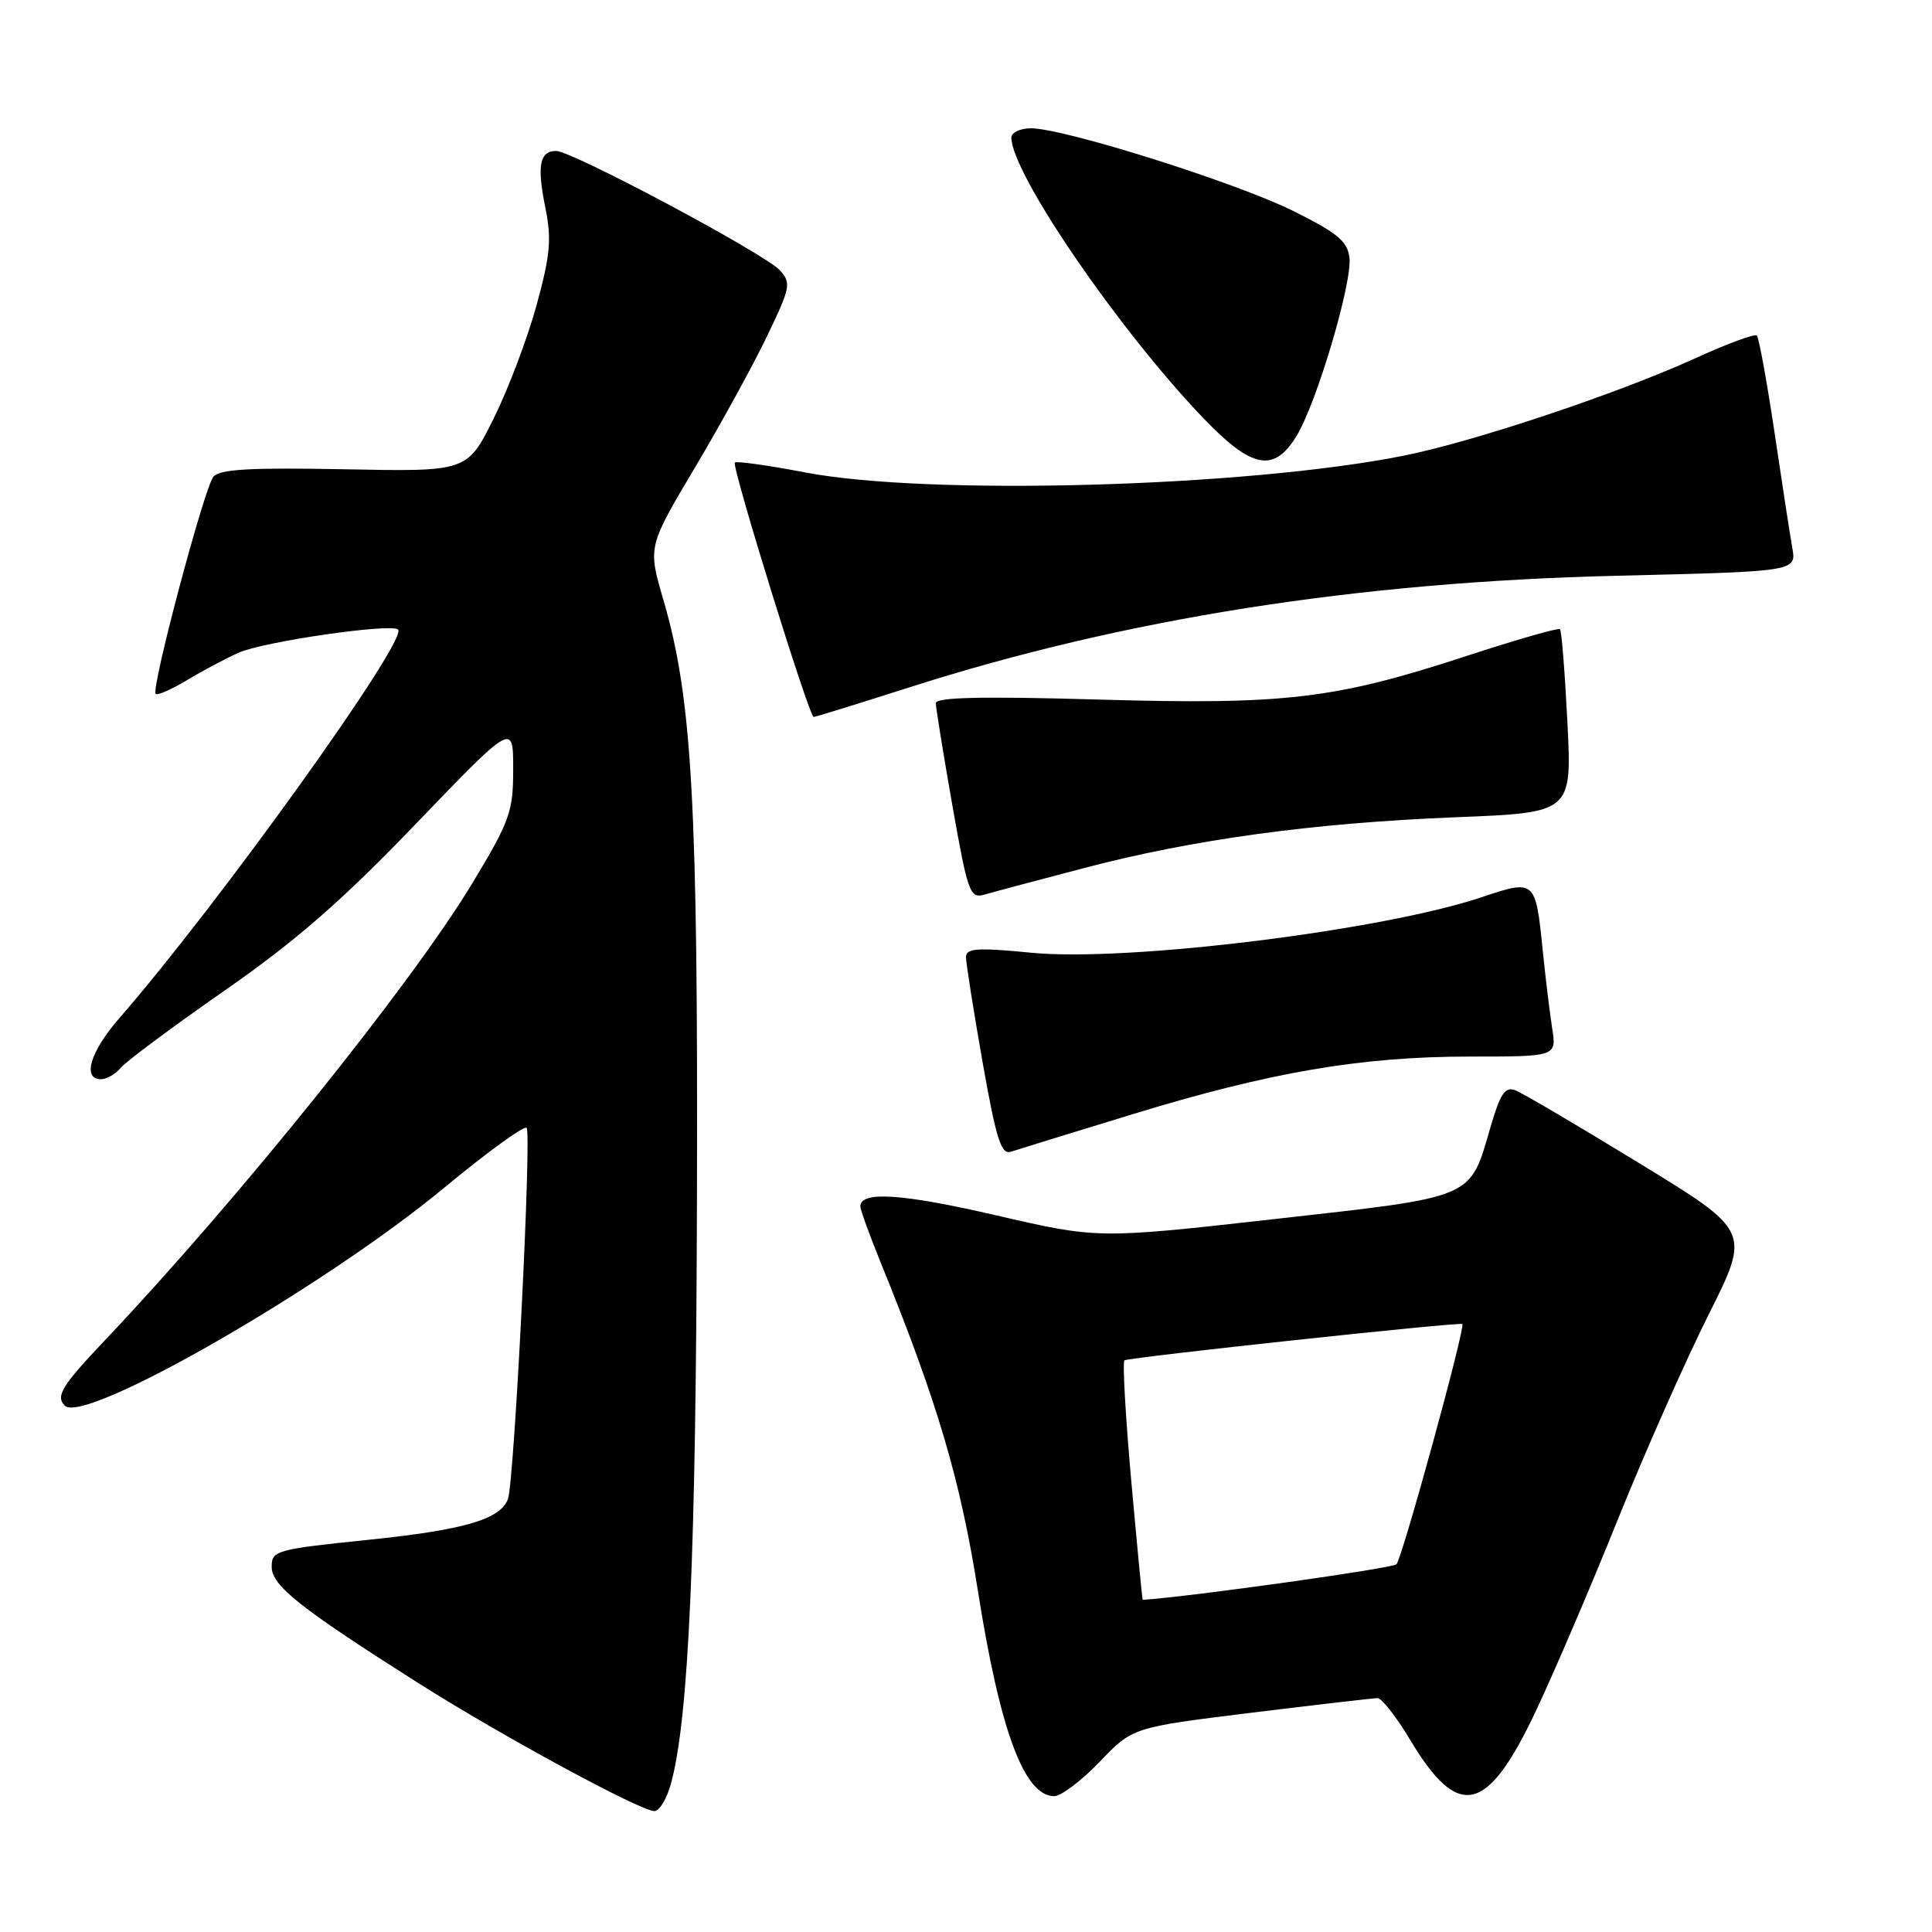 <?xml version="1.0" encoding="UTF-8" standalone="no"?>
<!DOCTYPE svg PUBLIC "-//W3C//DTD SVG 1.1//EN" "http://www.w3.org/Graphics/SVG/1.1/DTD/svg11.dtd" >
<svg xmlns="http://www.w3.org/2000/svg" xmlns:xlink="http://www.w3.org/1999/xlink" version="1.1" viewBox="0 0 256 256">
 <g >
 <path fill="currentColor"
d=" M 88.93 236.25 C 91.27 227.52 92.22 206.02 92.35 159.00 C 92.50 106.38 91.72 92.55 87.90 79.48 C 85.84 72.45 85.84 72.45 92.07 61.98 C 95.50 56.21 99.80 48.38 101.63 44.56 C 104.75 38.08 104.86 37.50 103.33 35.81 C 101.36 33.64 75.80 20.00 73.69 20.00 C 71.50 20.00 71.13 21.94 72.26 27.51 C 73.11 31.69 72.92 33.80 71.08 40.50 C 69.87 44.90 67.31 51.65 65.39 55.50 C 61.90 62.50 61.90 62.50 45.63 62.18 C 33.09 61.94 29.10 62.17 28.27 63.18 C 27.06 64.66 19.98 91.26 20.63 91.94 C 20.85 92.18 22.72 91.36 24.77 90.13 C 26.82 88.89 29.90 87.26 31.61 86.49 C 34.88 85.02 51.88 82.55 52.75 83.42 C 54.10 84.77 28.91 119.89 15.83 134.89 C 11.96 139.33 10.85 143.00 13.38 143.00 C 14.14 143.00 15.33 142.31 16.02 141.47 C 16.72 140.63 22.89 136.04 29.74 131.27 C 39.21 124.68 45.28 119.39 55.09 109.18 C 68.00 95.75 68.00 95.75 68.00 101.90 C 68.00 107.57 67.58 108.75 62.60 117.01 C 54.55 130.36 31.49 159.04 13.84 177.66 C 8.18 183.63 7.34 185.01 8.59 186.26 C 11.16 188.83 42.90 170.60 58.84 157.40 C 64.52 152.69 69.45 149.11 69.78 149.45 C 70.47 150.14 68.14 196.47 67.30 198.65 C 66.27 201.34 61.48 202.73 48.75 204.04 C 36.60 205.29 36.00 205.46 36.00 207.59 C 36.00 210.11 39.65 213.01 55.50 223.06 C 66.45 230.00 84.79 239.94 86.71 239.98 C 87.38 239.99 88.38 238.31 88.93 236.25 Z  M 145.71 233.45 C 150.07 228.89 150.07 228.89 165.79 226.95 C 174.43 225.89 181.96 225.02 182.52 225.01 C 183.08 225.00 185.01 227.47 186.82 230.49 C 193.25 241.25 197.05 240.39 203.50 226.74 C 205.90 221.66 210.79 210.25 214.35 201.39 C 217.92 192.53 223.34 180.30 226.39 174.21 C 231.95 163.14 231.95 163.14 217.21 154.13 C 209.11 149.17 201.72 144.83 200.79 144.47 C 199.43 143.95 198.79 144.90 197.49 149.38 C 194.72 158.91 195.60 158.53 169.00 161.52 C 145.50 164.16 145.50 164.16 132.00 161.04 C 119.57 158.16 114.00 157.79 114.00 159.85 C 114.00 160.29 115.18 163.55 116.61 167.08 C 124.17 185.64 127.23 195.97 129.57 210.75 C 132.50 229.34 135.72 238.00 139.69 238.00 C 140.60 238.00 143.31 235.95 145.71 233.45 Z  M 150.00 147.66 C 168.34 142.05 180.33 140.00 194.80 140.00 C 206.26 140.00 206.26 140.00 205.67 136.25 C 205.35 134.19 204.78 129.51 204.41 125.85 C 203.48 116.59 203.39 116.51 196.40 118.86 C 183.27 123.29 149.47 127.47 136.75 126.25 C 129.44 125.54 128.00 125.64 128.00 126.83 C 128.00 127.62 128.99 133.86 130.19 140.70 C 132.00 150.95 132.66 153.04 133.94 152.61 C 134.80 152.33 142.03 150.10 150.00 147.66 Z  M 143.57 115.04 C 158.09 111.22 173.96 109.05 192.89 108.29 C 208.29 107.68 208.29 107.68 207.69 95.72 C 207.36 89.14 206.92 83.58 206.71 83.37 C 206.50 83.16 200.97 84.75 194.41 86.89 C 176.84 92.65 170.36 93.41 145.39 92.69 C 130.17 92.25 124.00 92.39 124.00 93.17 C 124.00 93.77 124.99 99.86 126.19 106.70 C 128.24 118.32 128.52 119.09 130.44 118.54 C 131.57 118.21 137.48 116.64 143.57 115.04 Z  M 120.52 91.07 C 148.98 81.97 179.81 77.11 214.27 76.29 C 238.04 75.72 238.04 75.72 237.49 72.61 C 237.19 70.90 236.12 63.98 235.12 57.22 C 234.11 50.47 233.06 44.73 232.79 44.46 C 232.53 44.19 228.85 45.55 224.62 47.48 C 214.37 52.15 195.27 58.53 186.00 60.38 C 165.10 64.55 122.97 65.73 106.64 62.59 C 101.76 61.66 97.59 61.07 97.37 61.29 C 96.91 61.76 107.21 95.00 107.82 95.00 C 108.05 95.00 113.76 93.23 120.52 91.07 Z  M 171.81 57.75 C 174.48 53.36 179.19 37.47 178.81 34.16 C 178.55 31.96 177.25 30.88 171.33 27.94 C 163.70 24.16 140.98 17.00 136.61 17.00 C 135.17 17.00 134.00 17.56 134.01 18.25 C 134.05 23.00 148.28 43.78 159.51 55.47 C 165.91 62.13 168.82 62.67 171.81 57.75 Z  M 149.90 196.25 C 149.13 187.59 148.72 180.39 149.00 180.25 C 149.87 179.82 193.47 175.14 193.77 175.44 C 194.20 175.87 185.83 206.37 185.04 207.27 C 184.57 207.81 157.82 211.56 151.41 211.99 C 151.36 212.00 150.68 204.91 149.90 196.25 Z "/>
</g>
</svg>